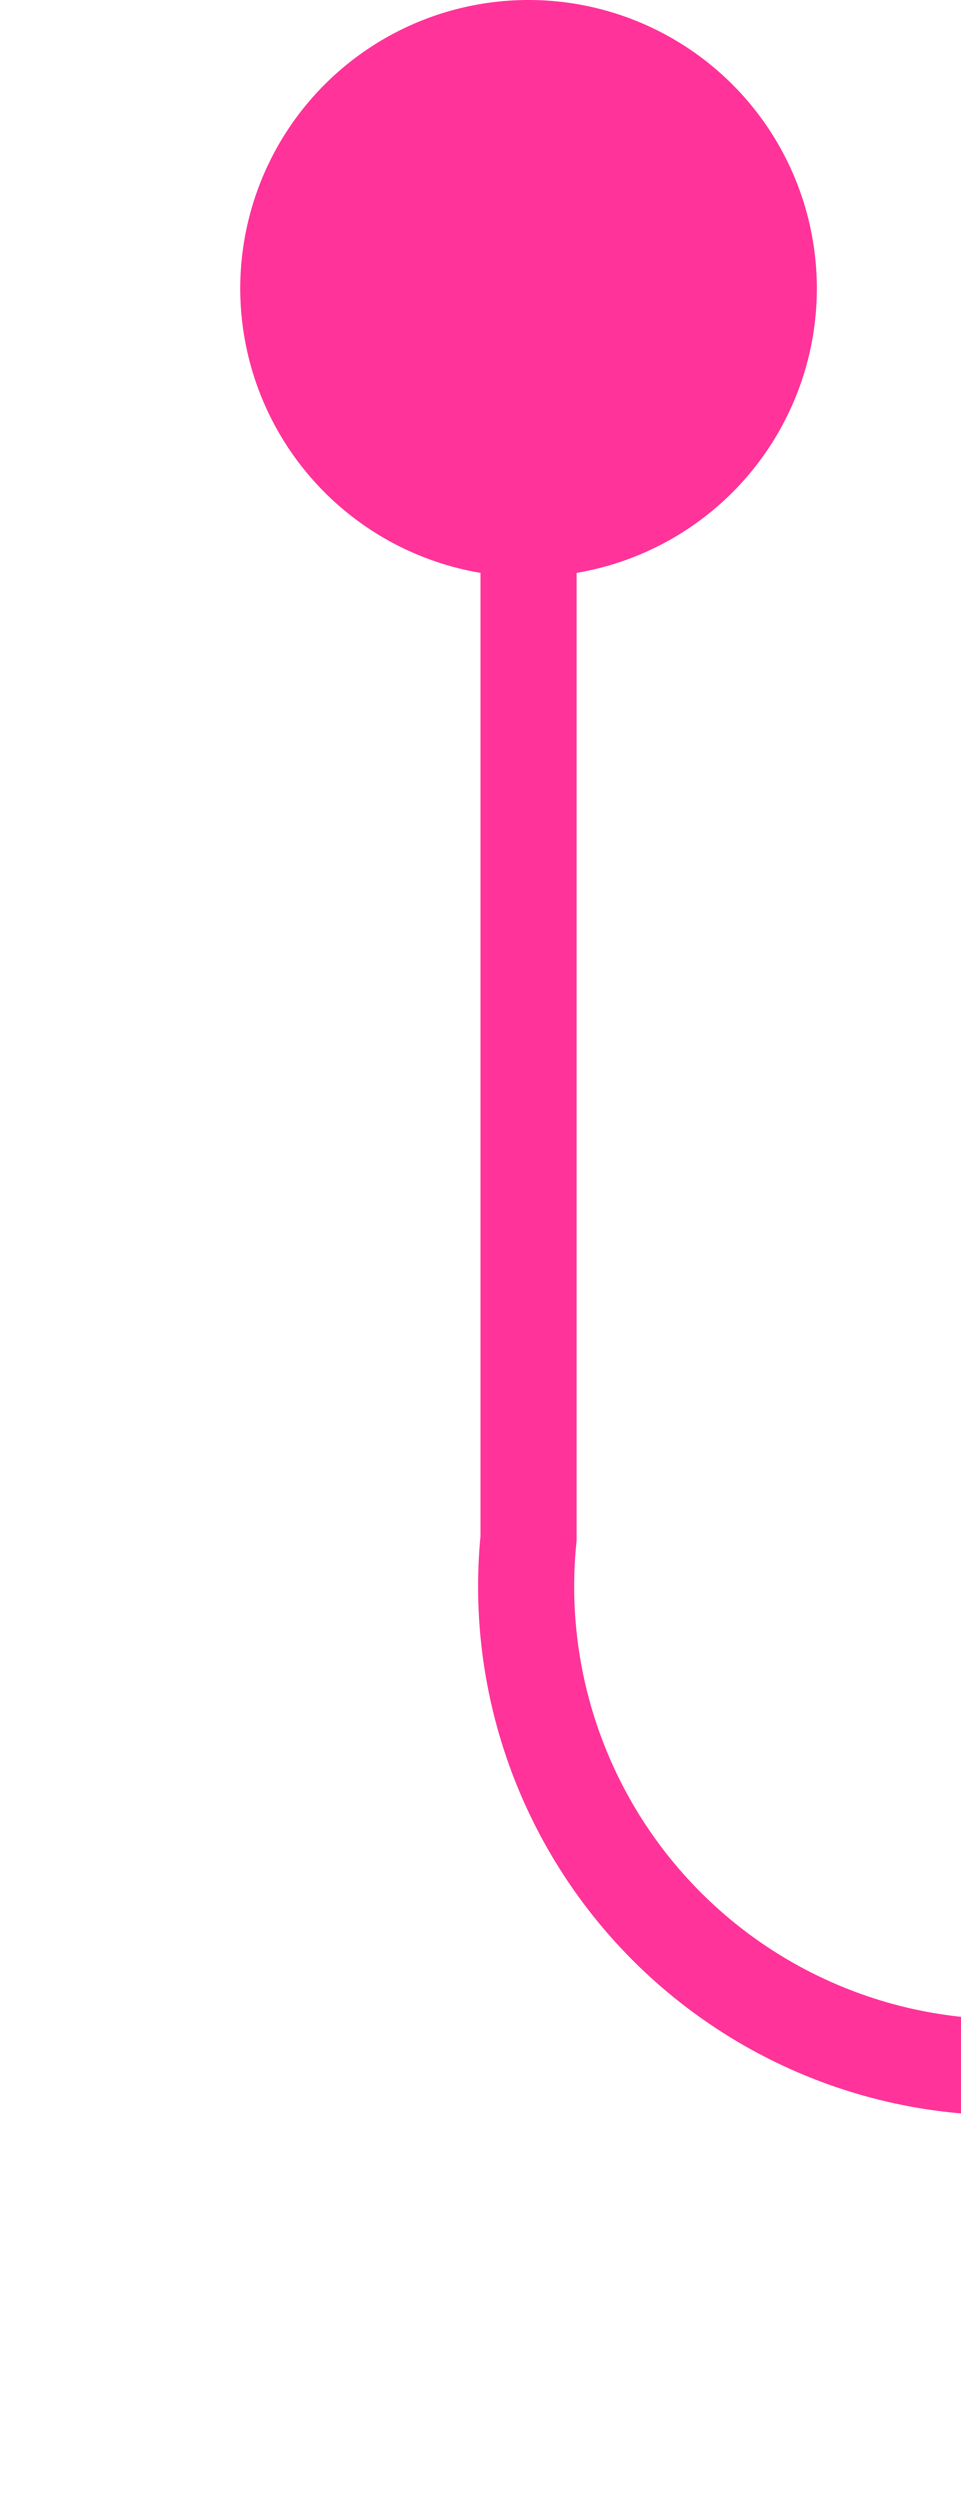 ﻿<?xml version="1.0" encoding="utf-8"?>
<svg version="1.1" xmlns:xlink="http://www.w3.org/1999/xlink" width="10px" height="26px" preserveAspectRatio="xMidYMin meet" viewBox="1550 629  8 26" xmlns="http://www.w3.org/2000/svg">
  <path d="M 1554.5 630  L 1554.5 645  A 5 5 0 0 0 1559.5 650.5 L 1742 650.5  A 5 5 0 0 1 1747.5 655.5 L 1747.5 668  " stroke-width="1" stroke="#ff3399" fill="none" />
  <path d="M 1554.5 629  A 3 3 0 0 0 1551.5 632 A 3 3 0 0 0 1554.5 635 A 3 3 0 0 0 1557.5 632 A 3 3 0 0 0 1554.5 629 Z " fill-rule="nonzero" fill="#ff3399" stroke="none" />
</svg>